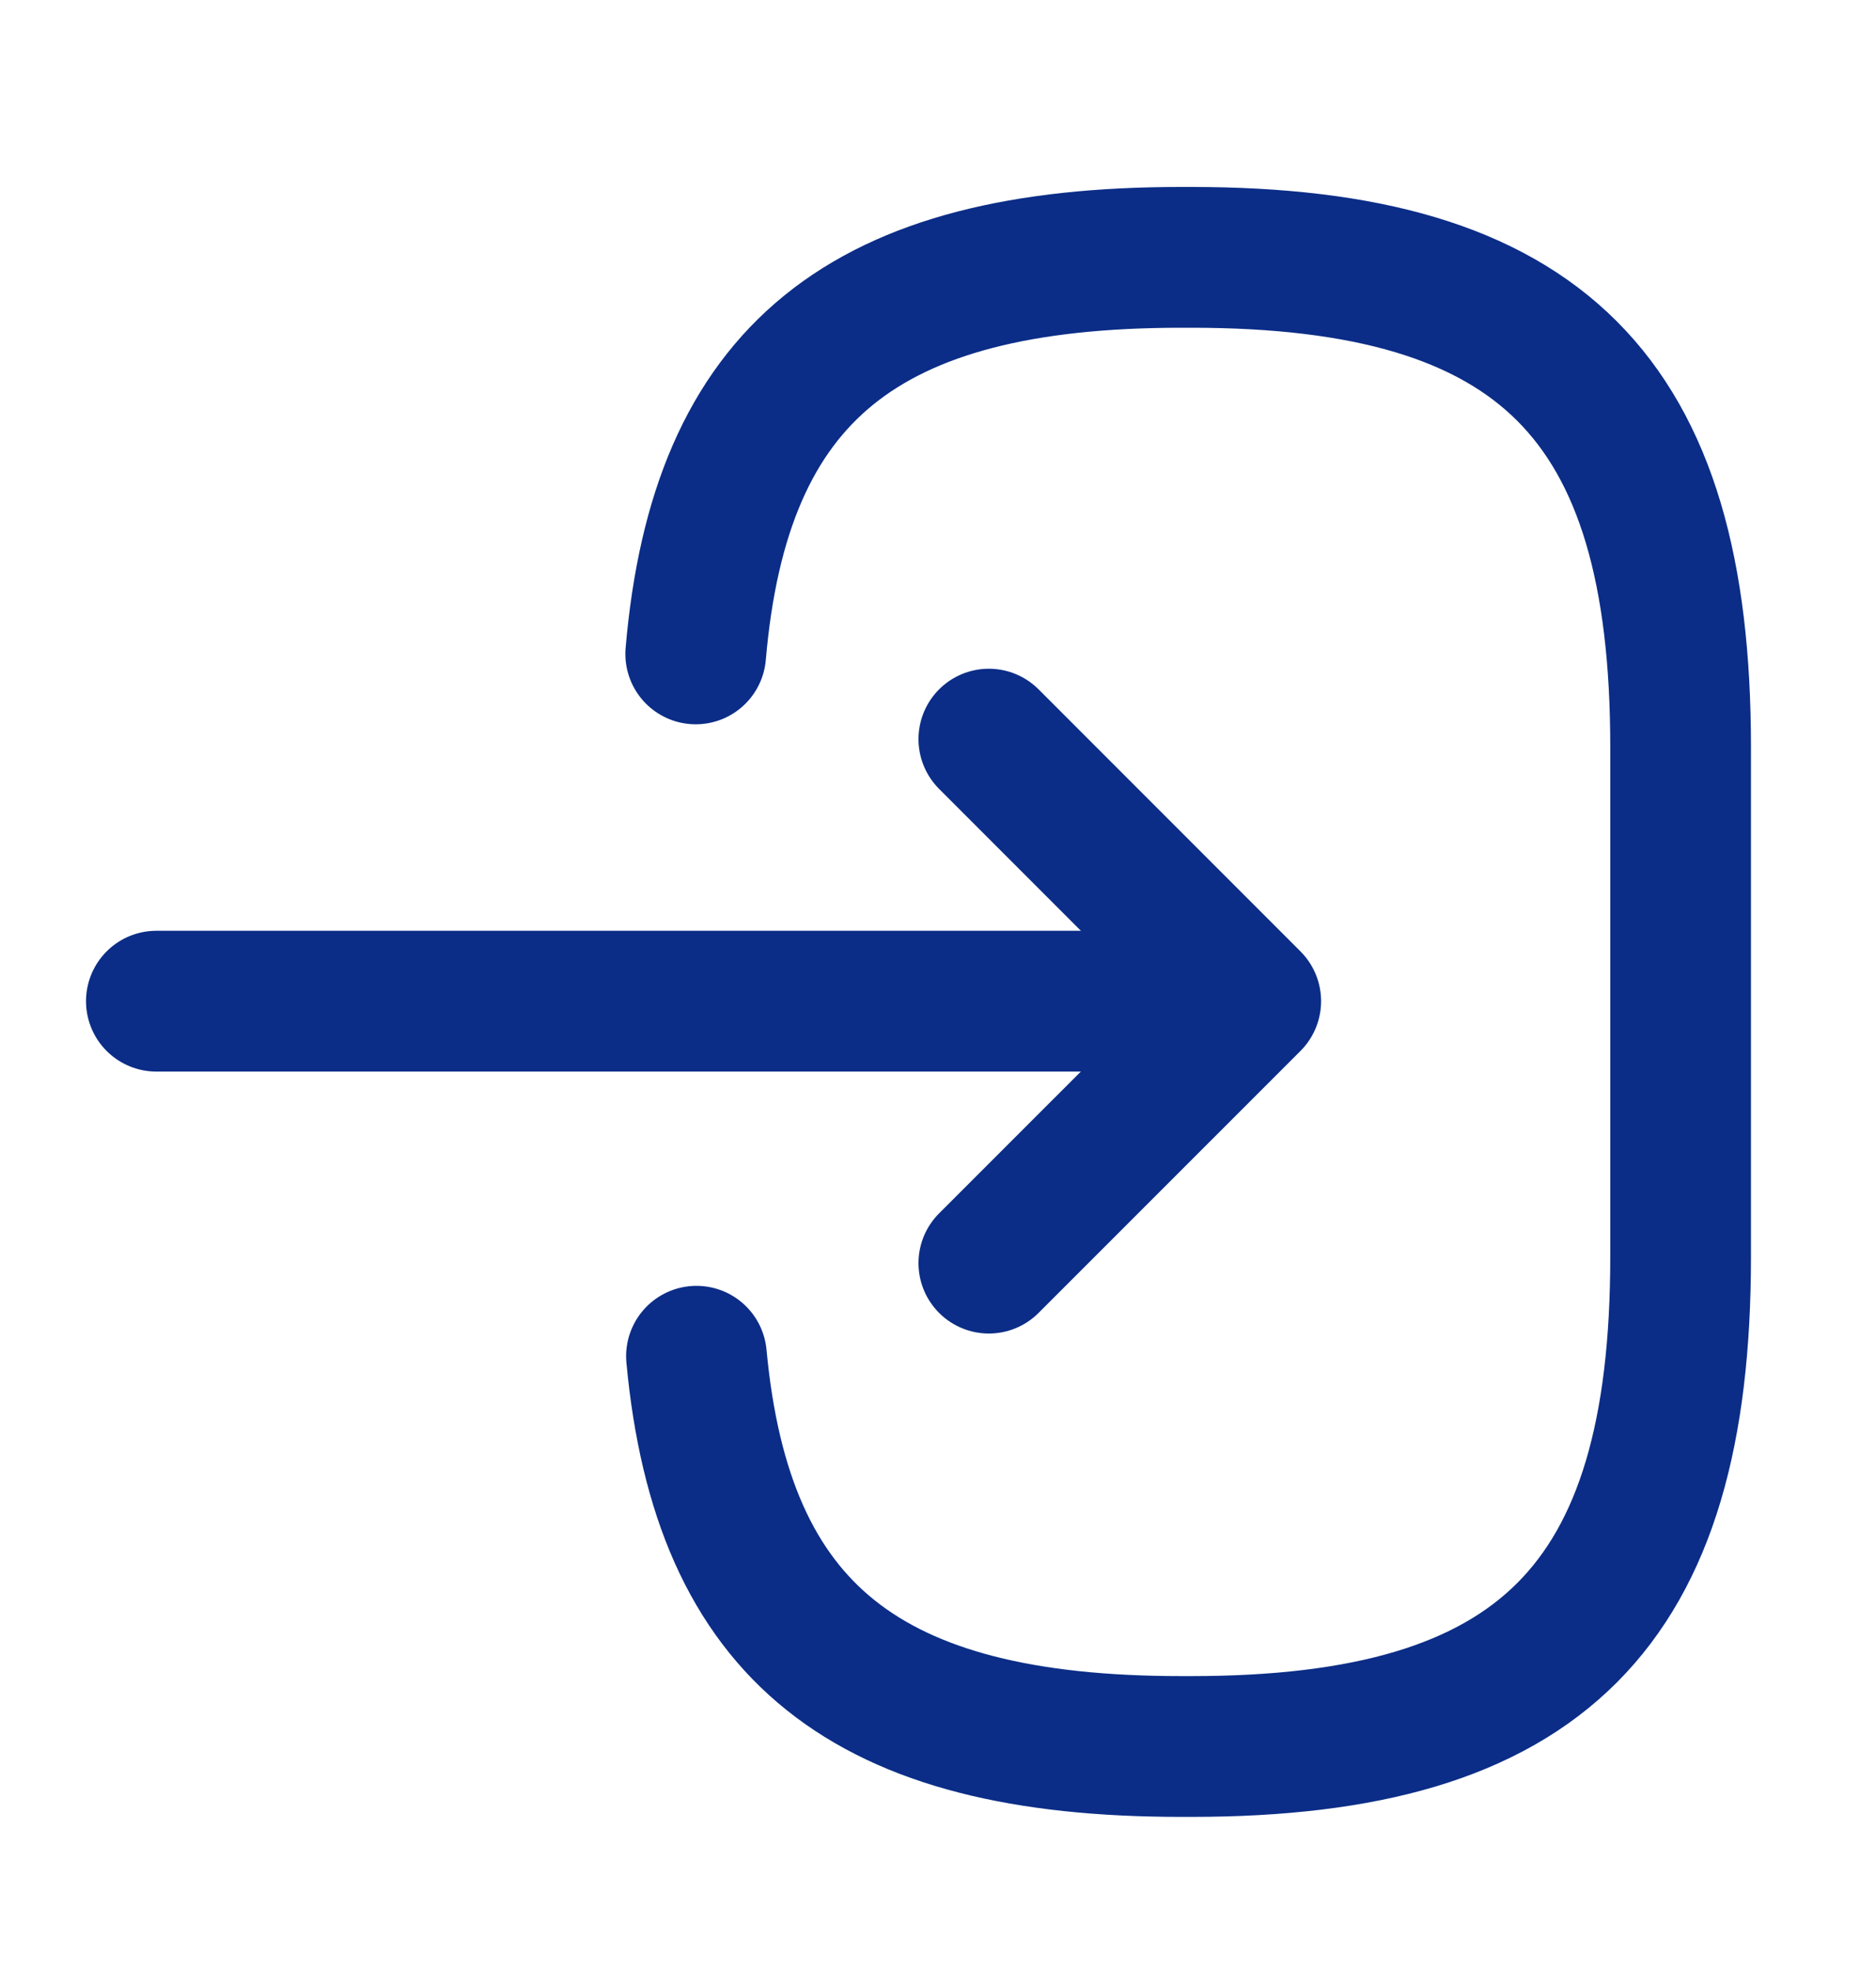 <svg width="20" height="21" viewBox="0 0 20 21" fill="none" xmlns="http://www.w3.org/2000/svg">
<path d="M7.417 6.967C7.675 3.967 9.217 2.742 12.592 2.742H12.7C16.425 2.742 17.917 4.233 17.917 7.958V13.392C17.917 17.117 16.425 18.608 12.7 18.608H12.592C9.242 18.608 7.7 17.4 7.425 14.45M1.667 10.667H12.4" stroke="#0B2D87" stroke-width="1.5" stroke-linecap="round" stroke-linejoin="round"/>
<path d="M10.542 7.875L13.334 10.667L10.542 13.458" stroke="#0B2D87" stroke-width="1.5" stroke-linecap="round" stroke-linejoin="round"/>
</svg>
